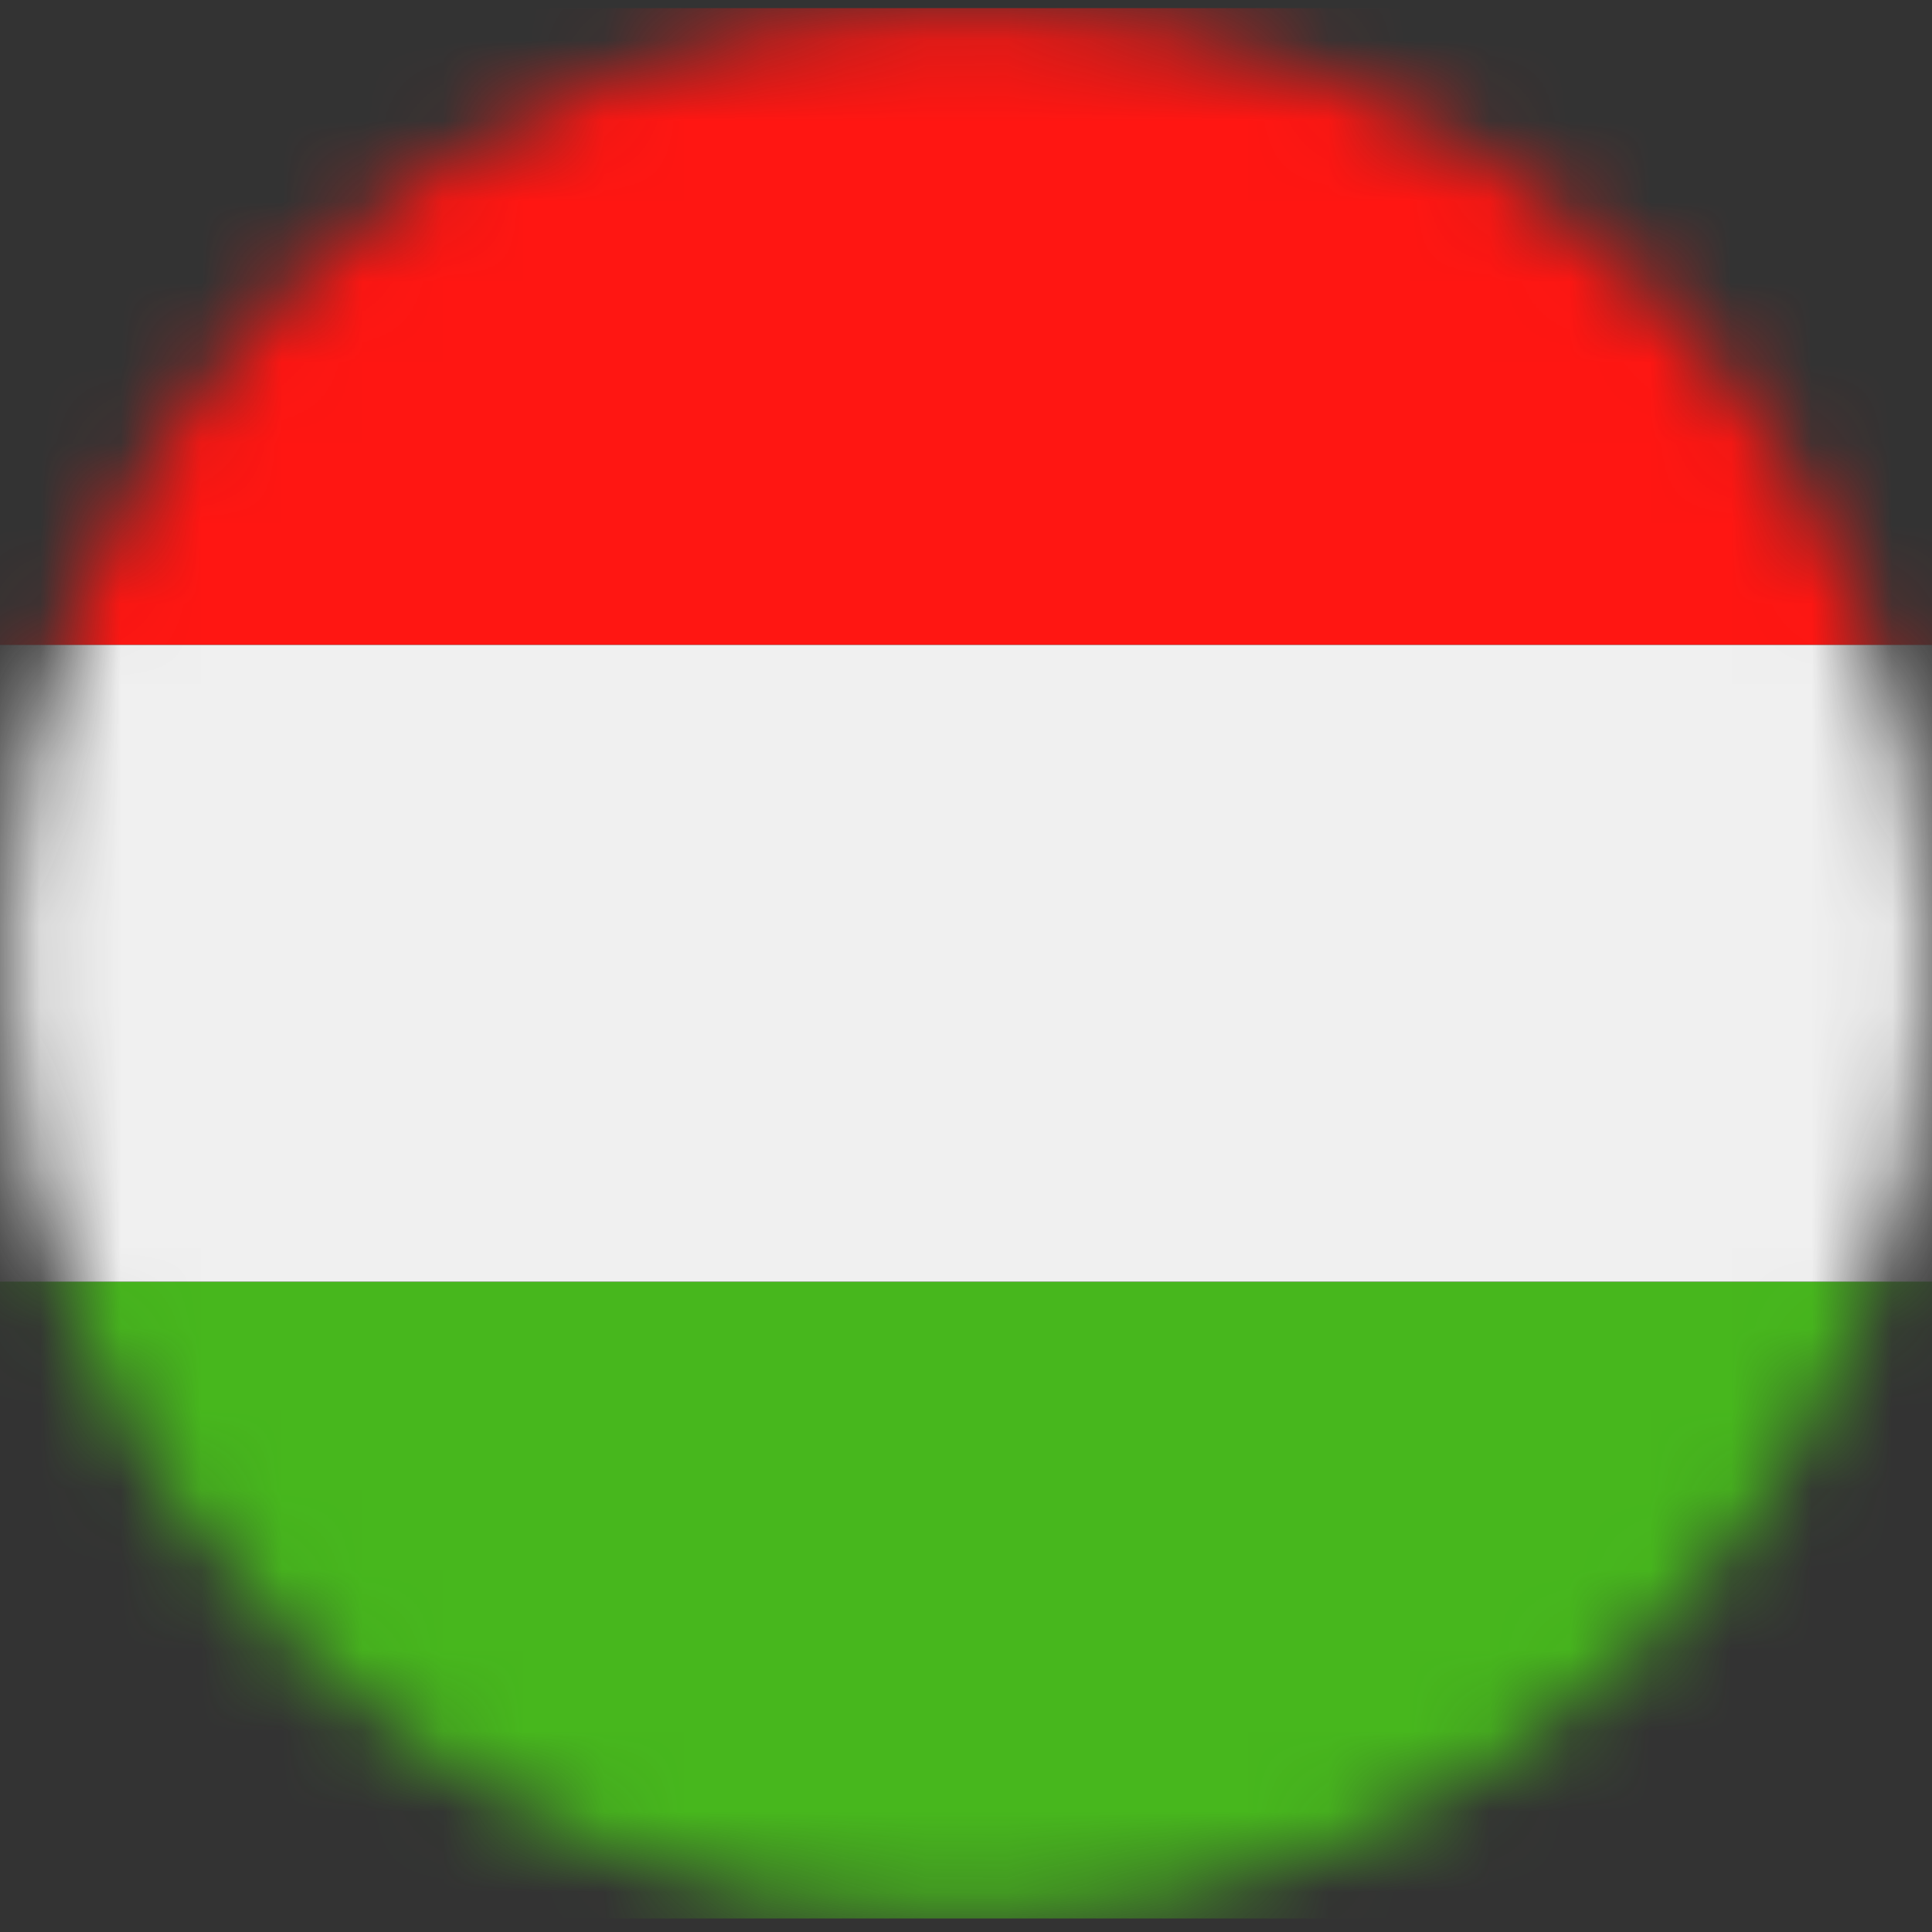 <?xml version="1.0" encoding="UTF-8"?>
<svg width="24px" height="24px" viewBox="0 0 24 24" version="1.1" xmlns="http://www.w3.org/2000/svg" xmlns:xlink="http://www.w3.org/1999/xlink">
    <rect x="0" y="0" width="24" height="24" fill="#333333" stroke="none"/>
    <!-- Generator: Sketch 55.2 (78181) - https://sketchapp.com -->
    <title>Венгрия</title>
    <desc>Created with Sketch.</desc>
    <defs>
        <path d="M23.993,11.967 C23.993,18.519 18.639,23.832 12.034,23.832 C5.43,23.832 0.076,18.519 0.076,11.967 C0.076,5.413 5.43,0.101 12.034,0.101 C18.639,0.101 23.993,5.413 23.993,11.967 L23.993,11.967 Z" id="path-1"></path>
    </defs>
    <g id="Page-1" stroke="none" stroke-width="1" fill="none" fill-rule="evenodd">
        <g id="Венгрия">
            <mask id="mask-2" fill="white">
                <use xlink:href="#path-1"></use>
            </mask>
            <g id="Clip-7083"></g>
            <polygon id="Fill-7082" fill="#47B71D" mask="url(#mask-2)" points="-5.904 23.832 29.972 23.832 29.972 15.921 -5.904 15.921"></polygon>
            <polygon id="Fill-7084" fill="#FF1612" mask="url(#mask-2)" points="-5.904 8.011 29.972 8.011 29.972 0.101 -5.904 0.101"></polygon>
            <polygon id="Fill-7085" fill="#F0F0F0" mask="url(#mask-2)" points="-5.904 15.921 29.972 15.921 29.972 8.012 -5.904 8.012"></polygon>
        </g>
    </g>
</svg>